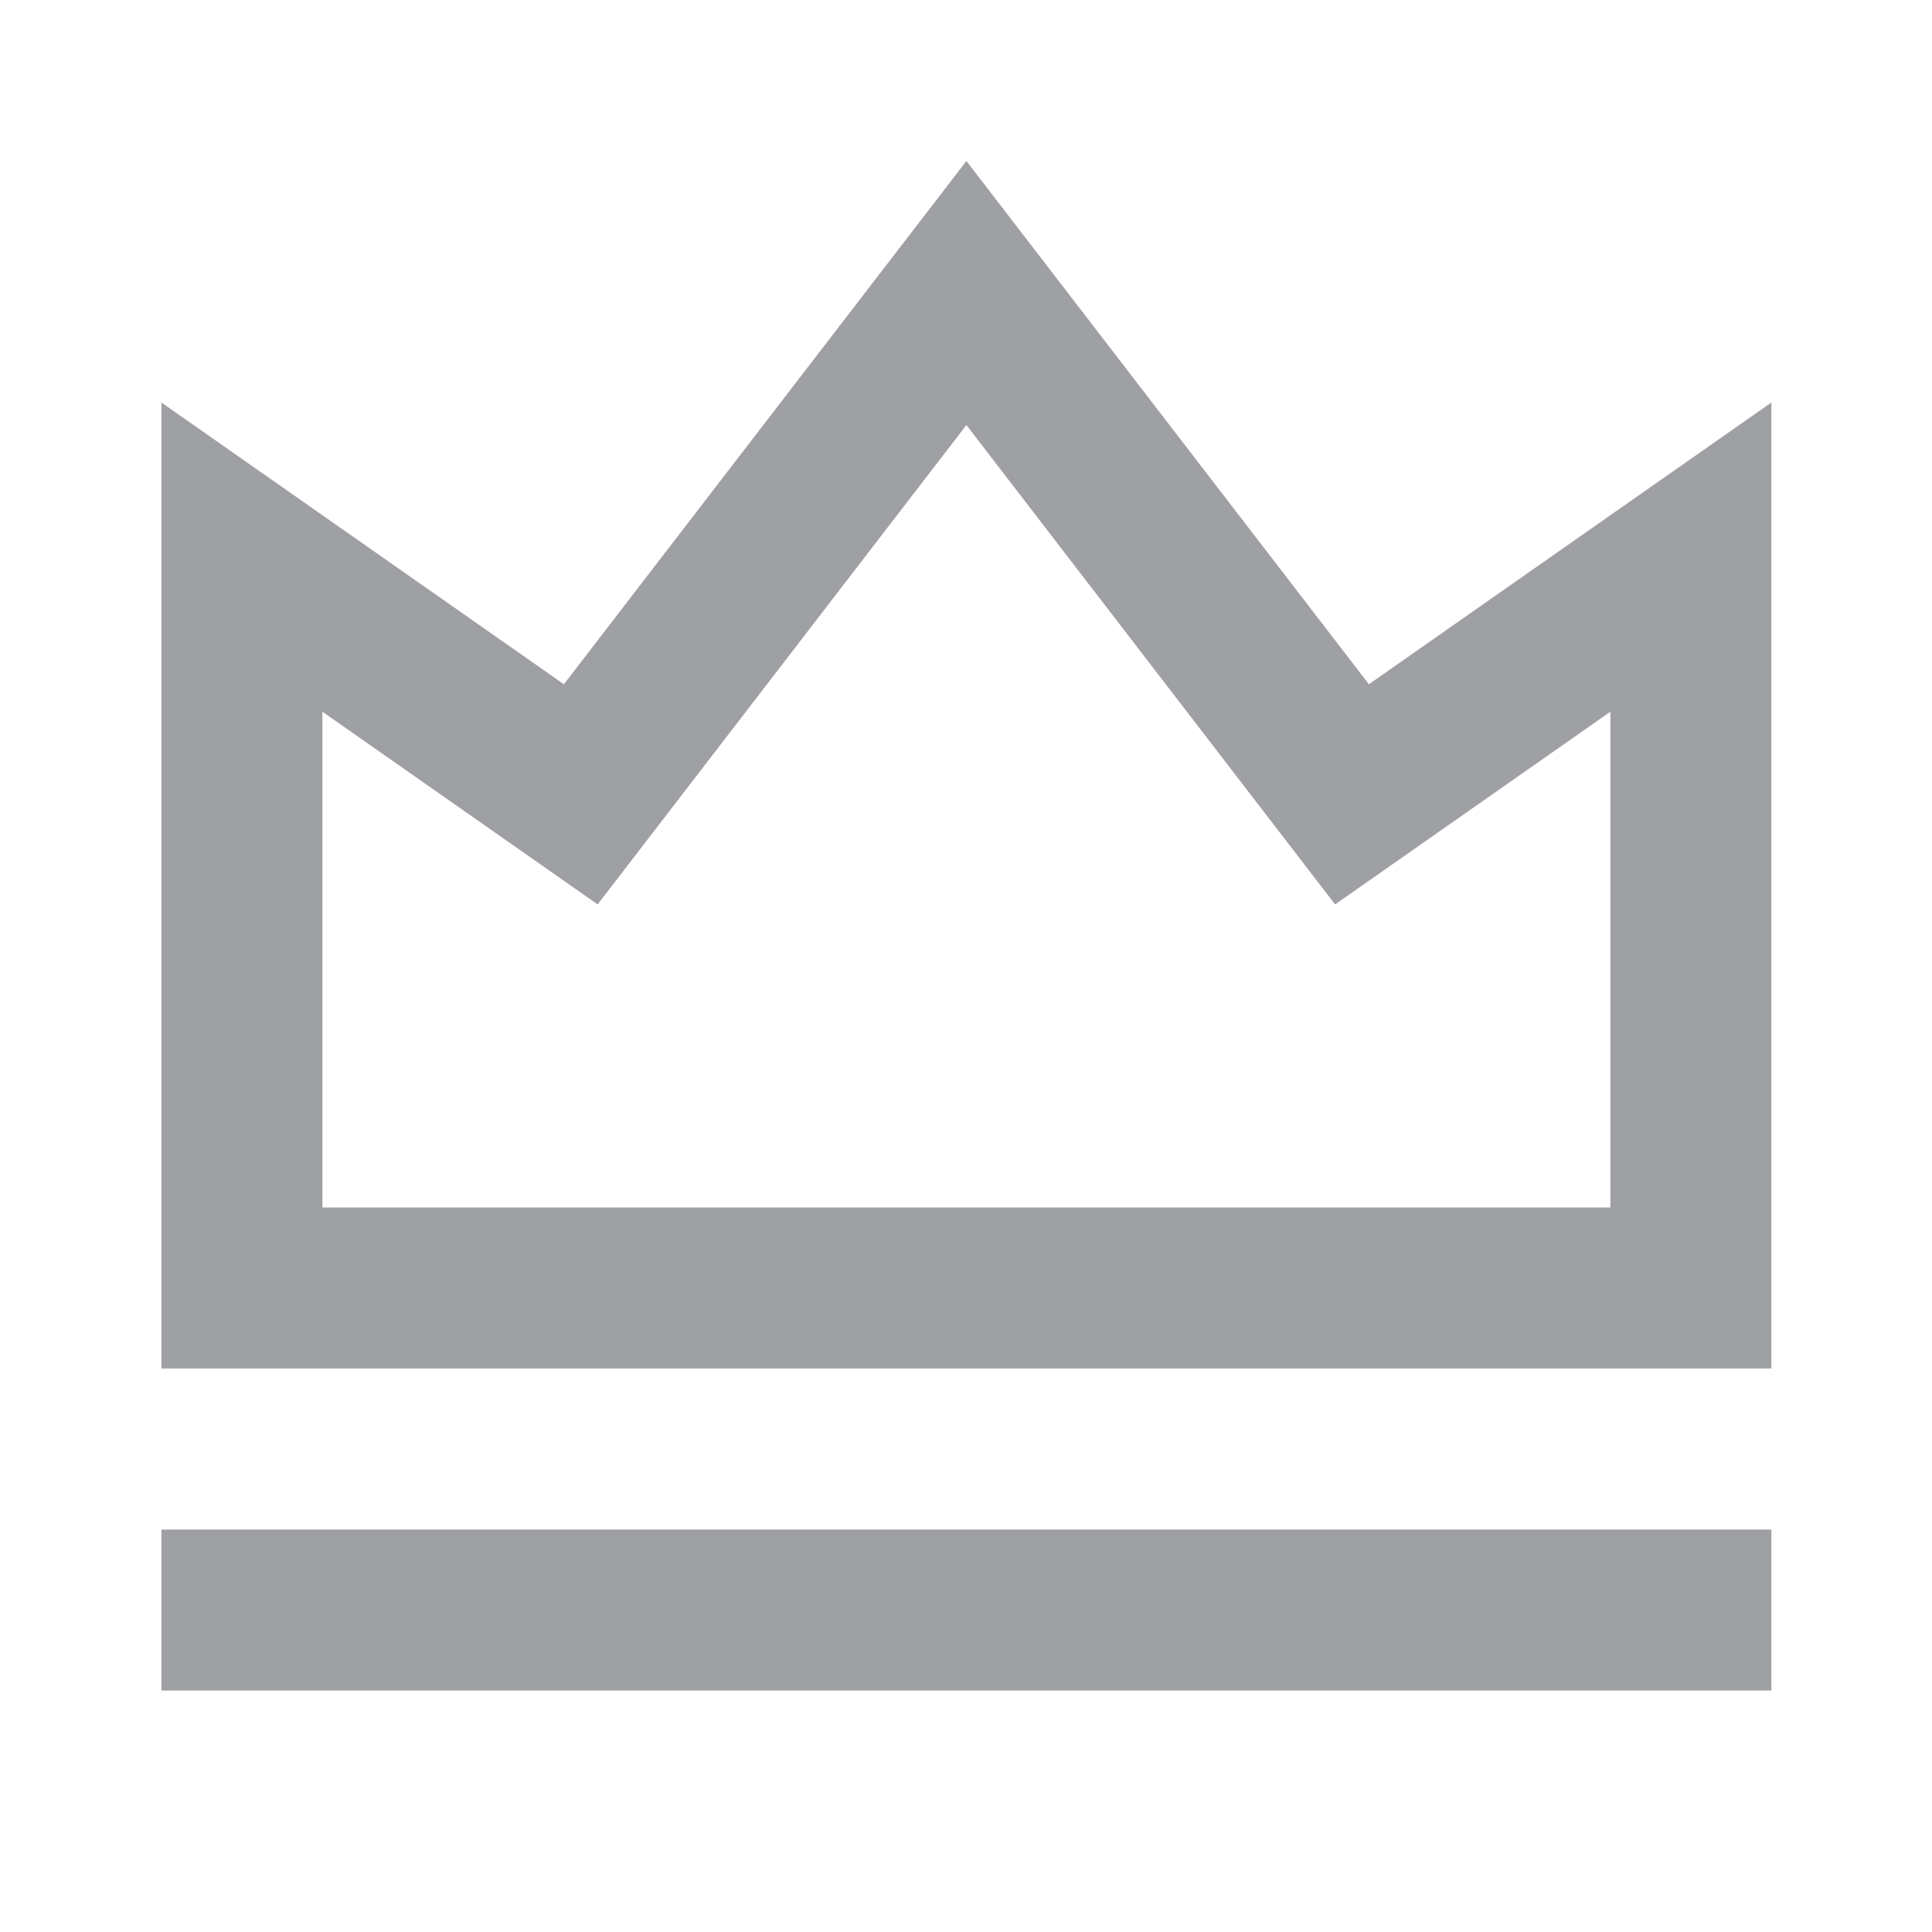 <svg xmlns="http://www.w3.org/2000/svg" viewBox="0 0 24 24" width="64" height="64" fill="rgba(159,160,164,1)"><path d="M2.005 19H22.005V21H2.005V19ZM2.005 5L7.005 8.5L12.005 2L17.005 8.5L22.005 5V17H2.005V5ZM4.005 8.841V15H20.005V8.841L16.585 11.235L12.005 5.28L7.424 11.235L4.005 8.841Z"></path></svg>